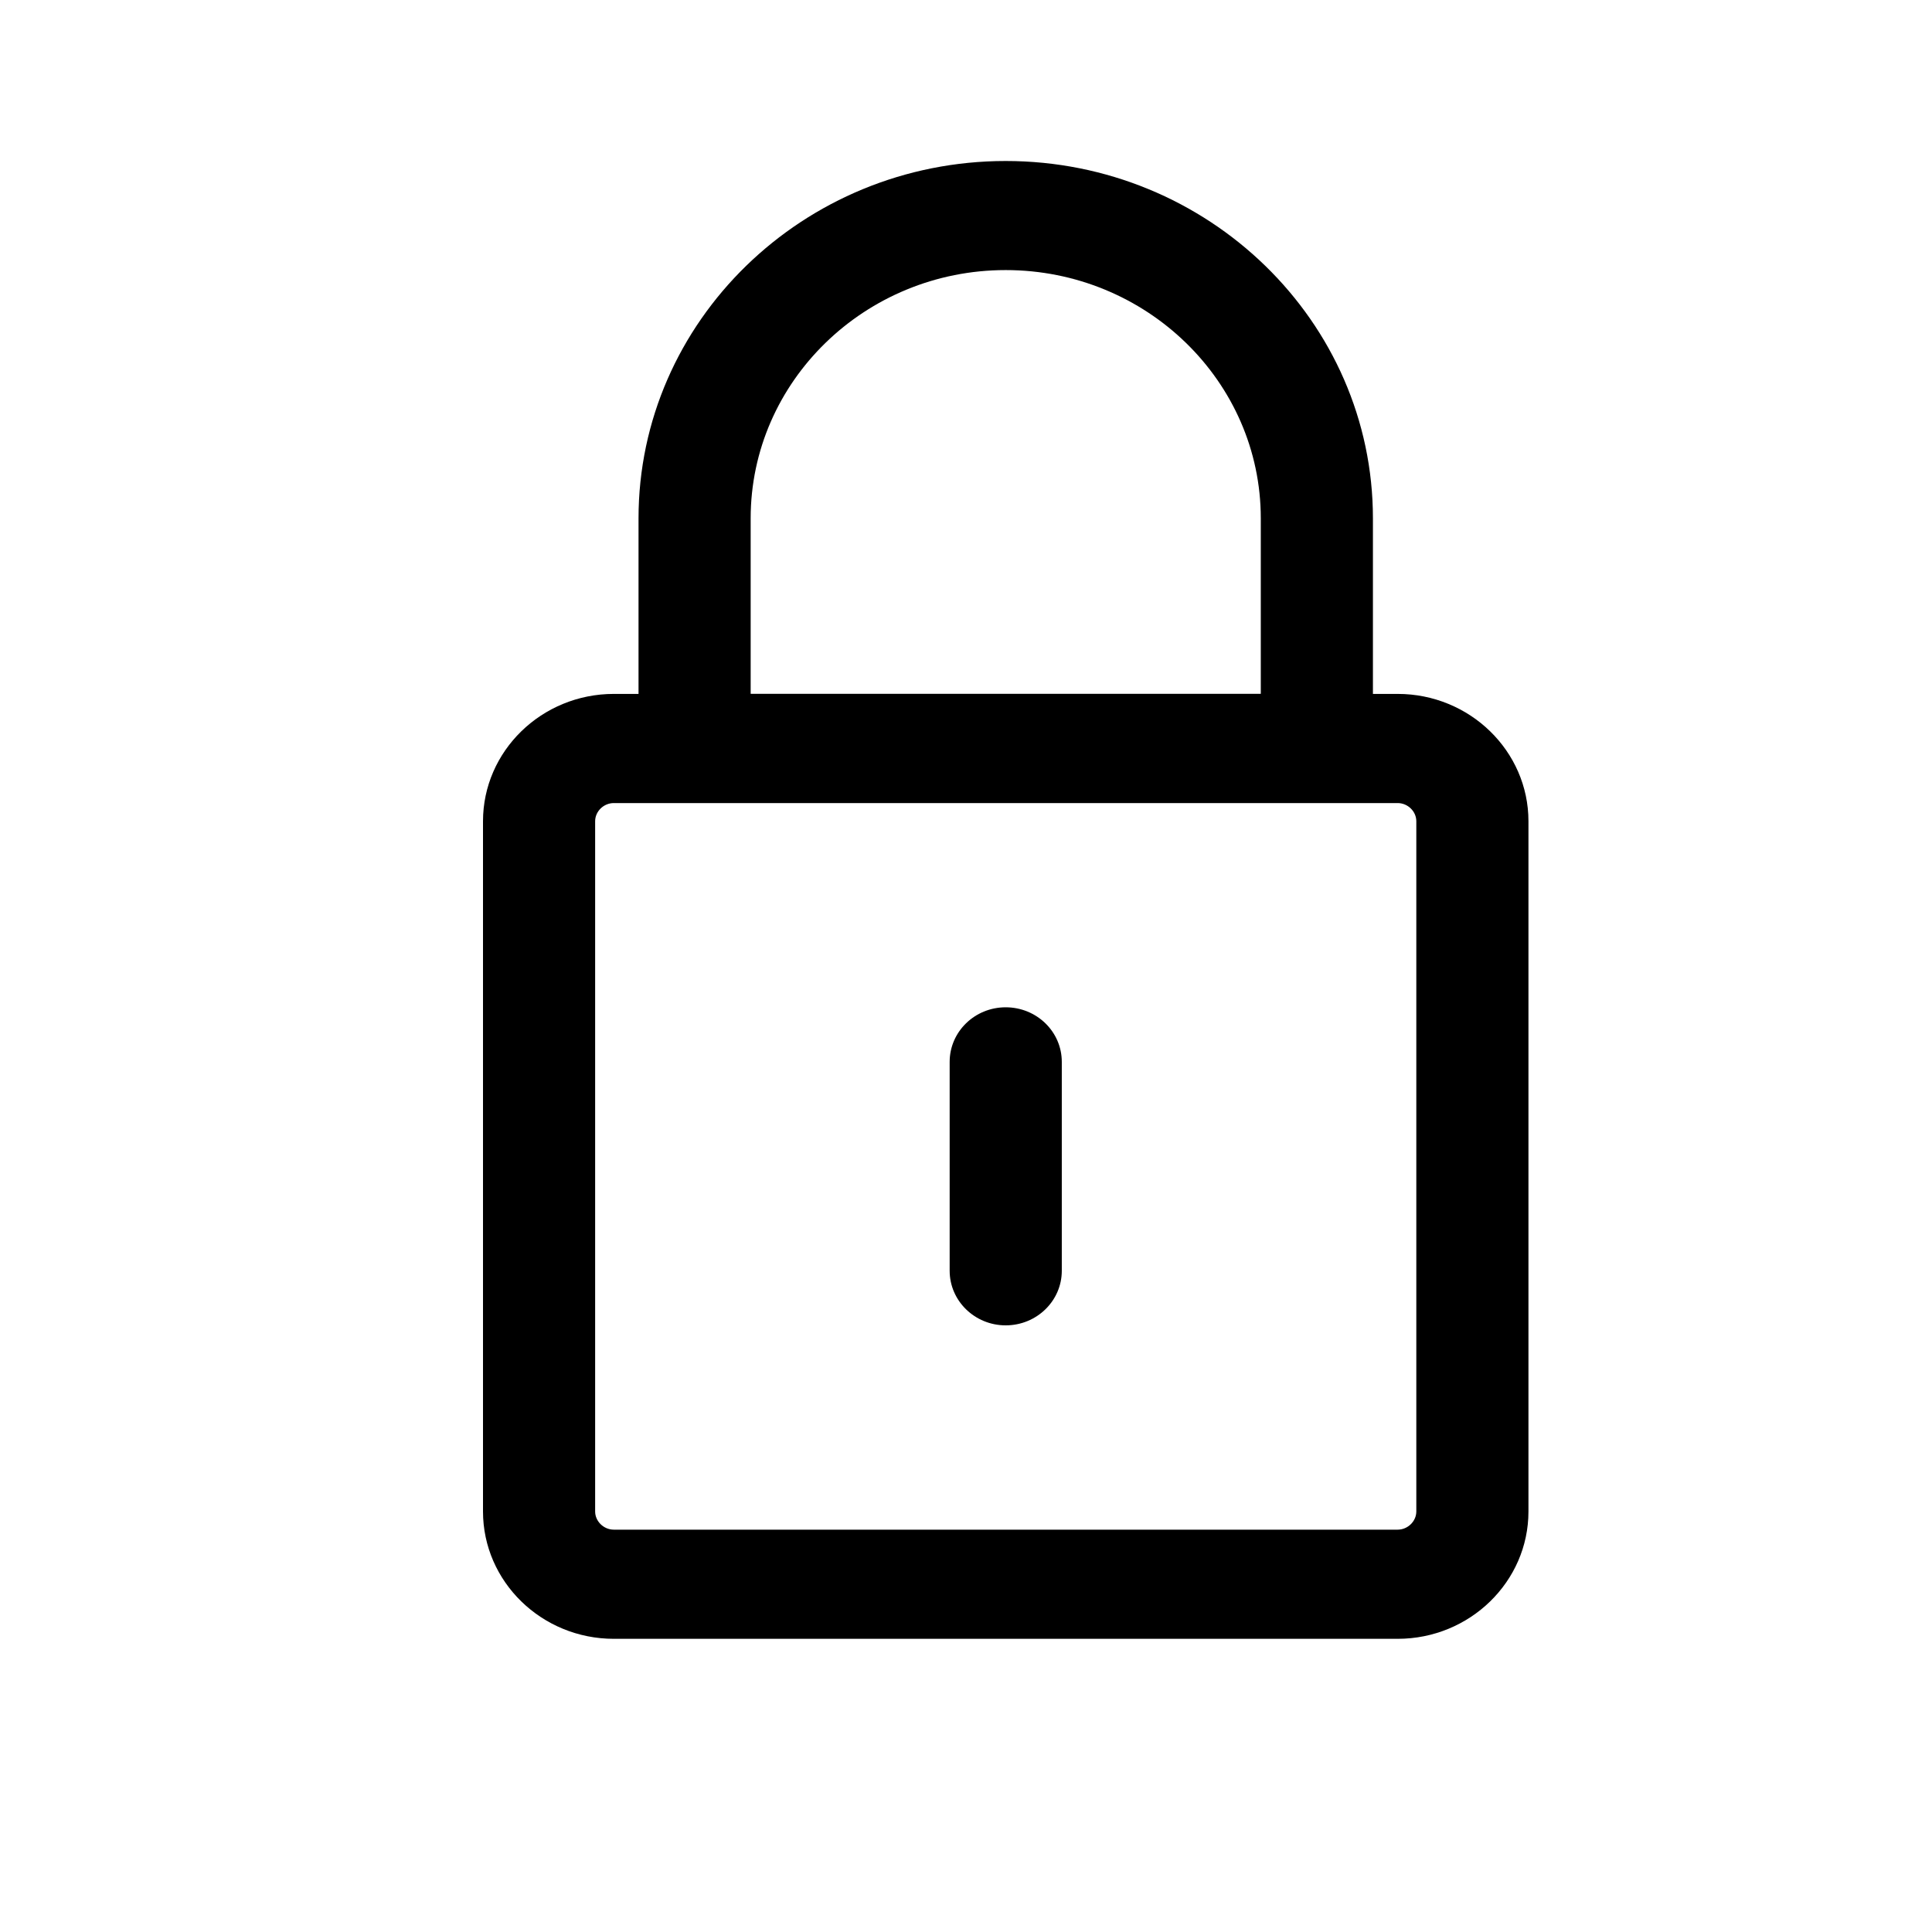 <svg width="24" height="24" viewBox="0 0 24 24" xmlns="http://www.w3.org/2000/svg">
<path fill-rule="evenodd" clip-rule="evenodd" d="M17.594 18.776C17.594 18.898 17.488 19.002 17.362 19.002H7.625C7.499 19.002 7.393 18.898 7.393 18.776V10.202C7.393 10.079 7.499 9.976 7.625 9.976H17.362C17.488 9.976 17.594 10.079 17.594 10.202V18.776ZM9.325 6.439C9.325 4.739 10.747 3.355 12.493 3.355C14.24 3.355 15.662 4.739 15.662 6.439V8.619H9.325V6.439ZM17.362 8.62H17.055V6.44C17.055 3.991 15.008 2 12.493 2C9.979 2 7.932 3.991 7.932 6.44V8.62H7.625C6.729 8.62 6 9.33 6 10.202V18.776C6 19.648 6.729 20.358 7.625 20.358H17.362C18.258 20.358 18.987 19.648 18.987 18.776V10.202C18.987 9.33 18.258 8.62 17.362 8.62Z" />
<path fill-rule="evenodd" clip-rule="evenodd" d="M12.493 12.513C12.109 12.513 11.797 12.816 11.797 13.191V15.786C11.797 16.16 12.109 16.464 12.493 16.464C12.878 16.464 13.19 16.16 13.19 15.786V13.191C13.19 12.816 12.878 12.513 12.493 12.513Z"/>
</svg>

